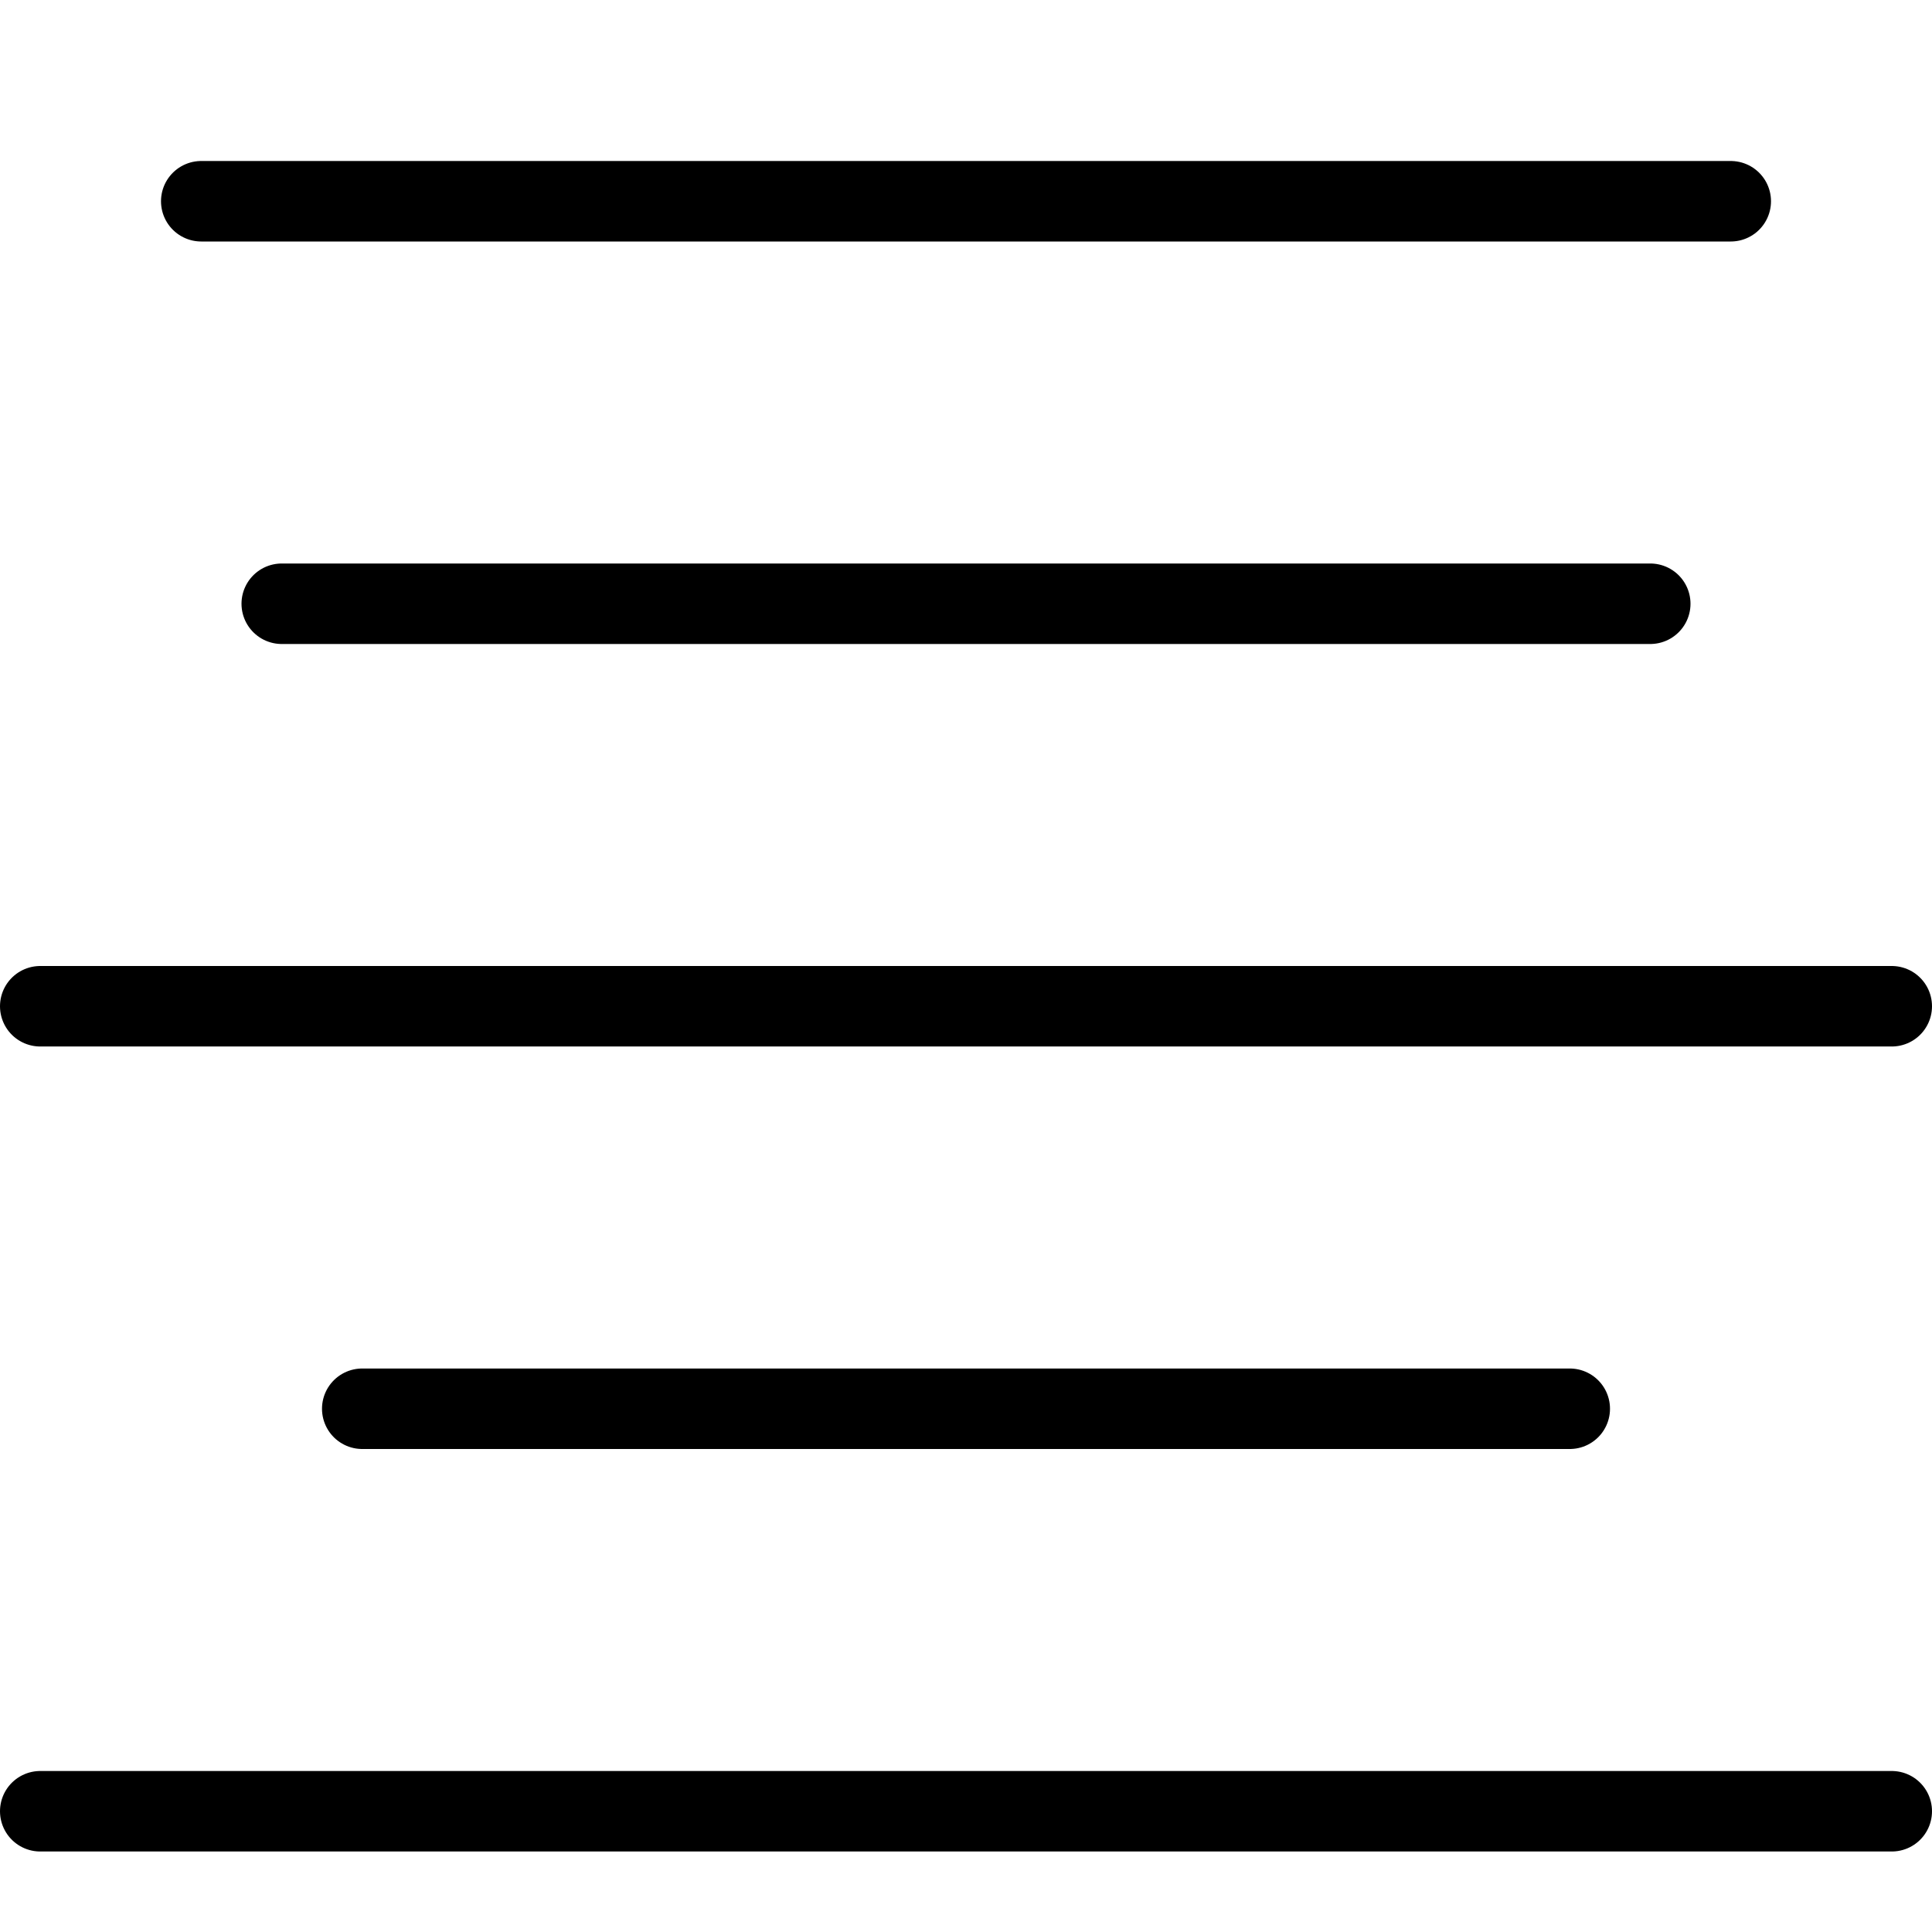 <?xml version="1.0" encoding="UTF-8"?><svg version="1.1" viewBox="0 0 24 24" xmlns="http://www.w3.org/2000/svg" xmlns:xlink="http://www.w3.org/1999/xlink"><g stroke-linecap="round" stroke-width="1" stroke="#000" fill="none" stroke-linejoin="round"><line x1=".5" x2="23.5" y1="22.5" y2="22.5"></line><line x1="2.5" x2="21.5" y1="2.5" y2="2.5"></line><line x1="3.5" x2="20.5" y1="7.5" y2="7.5"></line><line x1=".5" x2="23.5" y1="12.5" y2="12.5"></line><line x1="4.5" x2="19.5" y1="17.5" y2="17.5"></line></g></svg>